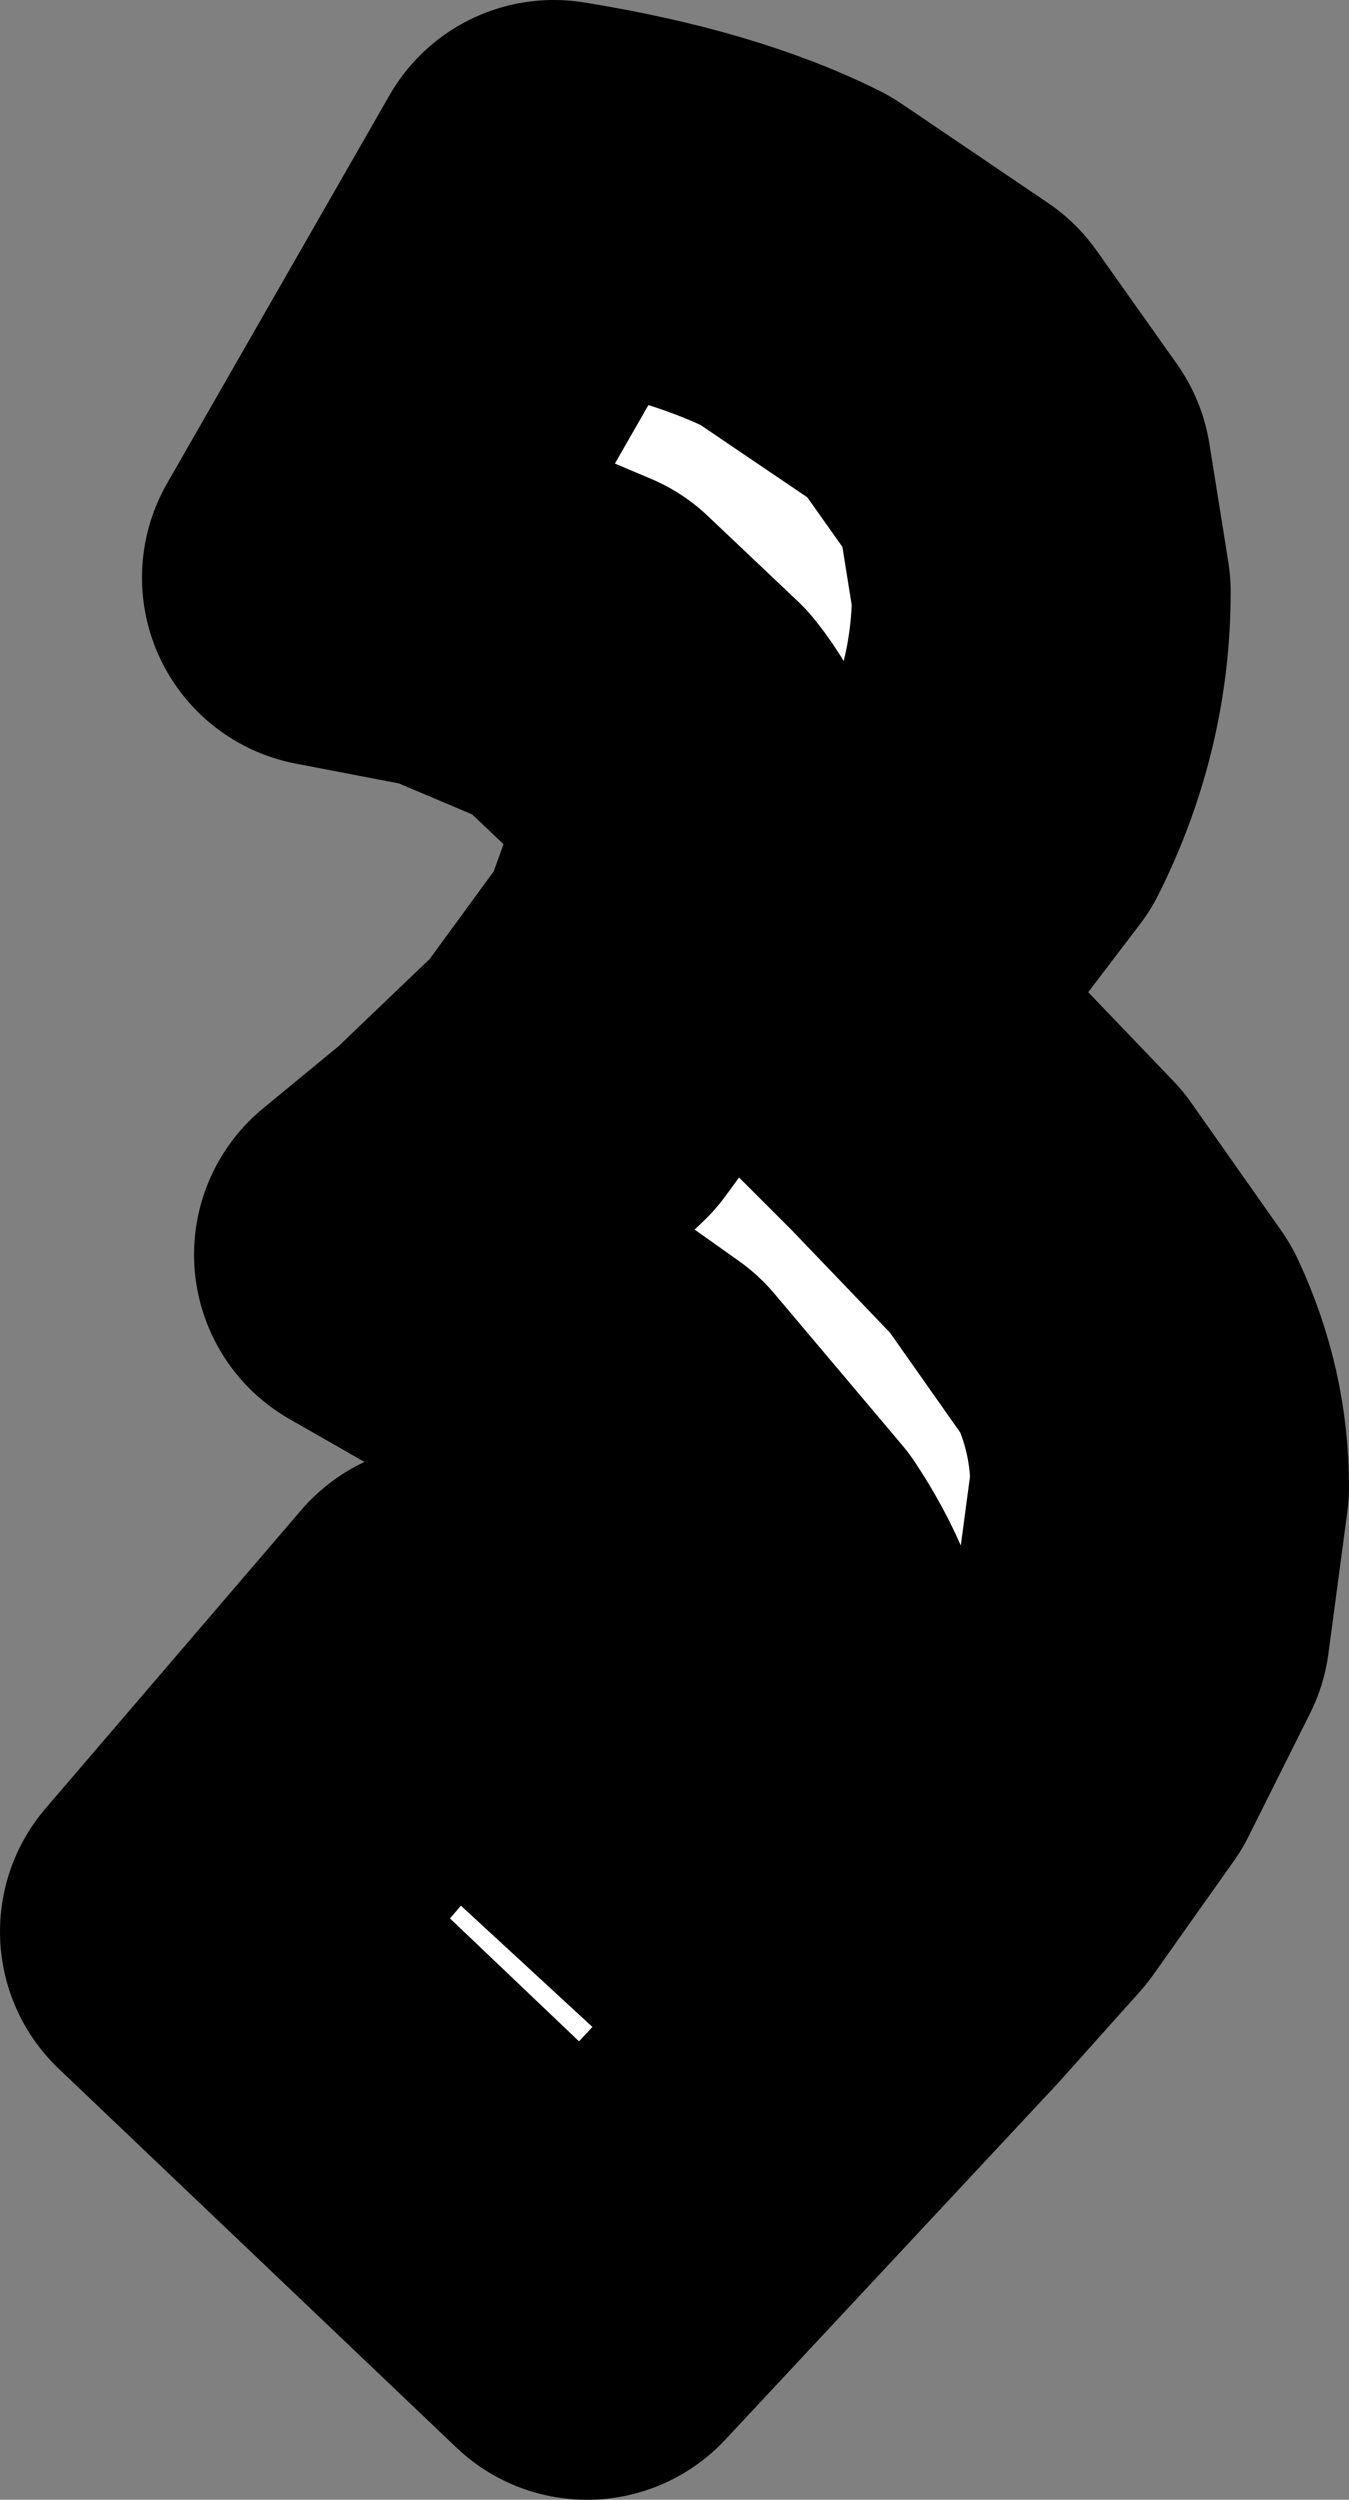 <?xml version="1.0" encoding="UTF-8" standalone="no"?>
<svg xmlns:xlink="http://www.w3.org/1999/xlink" height="26.4px" width="14.25px" xmlns="http://www.w3.org/2000/svg">
  <rect width="100%" height="100%" fill="#808080" stroke="none"/>
  <g transform="matrix(1.0, 0.0, 0.0, 1.0, -62.05, 4.8)">
    <path d="M73.05 1.45 Q73.05 2.65 72.5 3.75 L70.9 5.85 71.85 6.8 73.0 8.0 73.95 9.35 Q74.3 10.1 74.3 10.9 L74.1 12.4 73.45 13.7 72.6 14.9 71.75 15.85 68.25 19.6 64.05 15.6 66.75 12.45 69.95 15.4 70.45 14.65 70.65 13.65 Q70.65 12.65 70.05 11.75 L68.7 10.15 67.15 9.05 66.1 8.45 66.95 7.75 68.1 6.65 69.05 5.35 69.5 4.1 Q69.5 3.5 69.1 3.0 L68.15 2.1 66.85 1.55 65.55 1.3 67.9 -2.8 Q69.45 -2.55 70.45 -2.05 L72.0 -1.0 72.85 0.2 73.05 1.45" fill="#ffffff" fill-rule="evenodd" stroke="none"/>
    <path d="M73.05 1.45 Q73.05 2.65 72.5 3.75 L70.9 5.85 71.85 6.8 73.0 8.0 73.95 9.35 Q74.3 10.1 74.3 10.9 L74.1 12.4 73.45 13.7 72.6 14.9 71.75 15.85 68.25 19.6 64.05 15.6 66.75 12.45 69.95 15.4 70.45 14.65 70.65 13.65 Q70.65 12.65 70.05 11.75 L68.7 10.15 67.15 9.05 66.1 8.45 66.95 7.75 68.1 6.65 69.05 5.35 69.5 4.1 Q69.5 3.5 69.1 3.0 L68.15 2.1 66.85 1.55 65.55 1.3 67.9 -2.8 Q69.45 -2.55 70.45 -2.05 L72.0 -1.0 72.85 0.2 73.05 1.45 Z" fill="none" stroke="#000000" stroke-linecap="round" stroke-linejoin="round" stroke-width="4.0"/>
  </g>
</svg>

